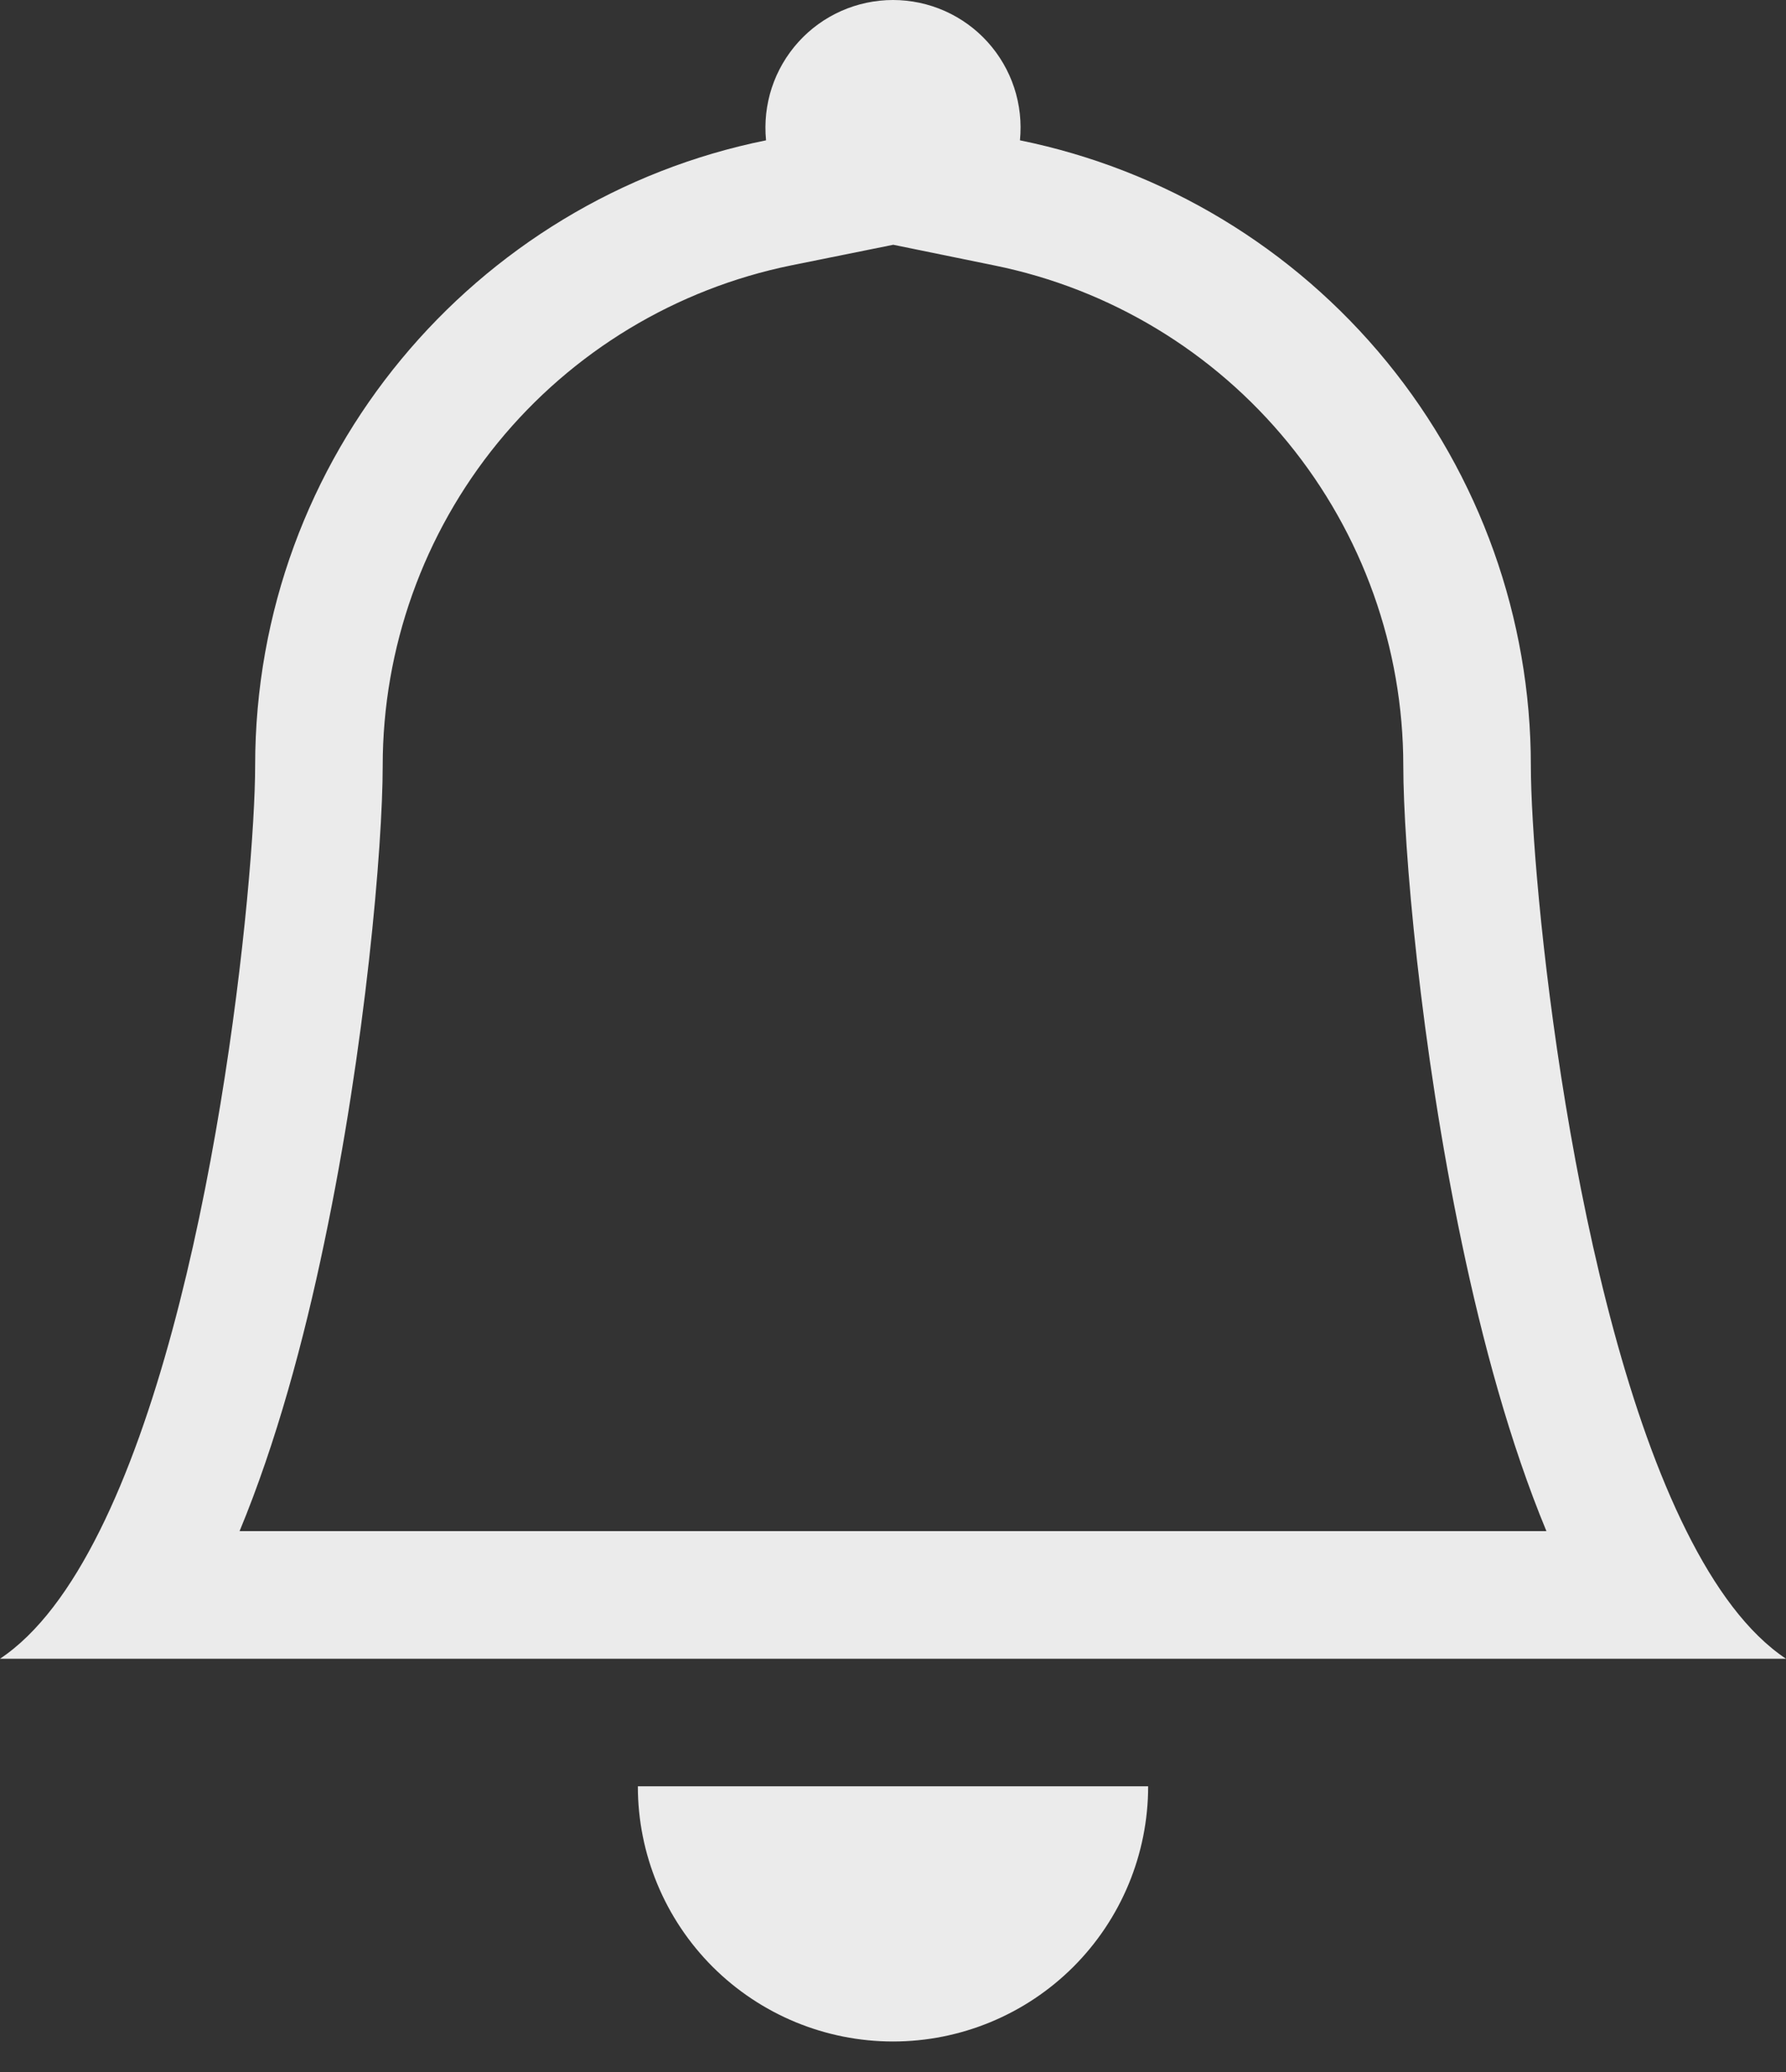 <svg width="50" height="58" viewBox="0 0 50 58" fill="none" xmlns="http://www.w3.org/2000/svg">
<rect x="0" y="0" width="50" height="58" fill="#333333" stroke="none"/>
<path d="M25 57.146C26.894 57.146 28.711 56.393 30.051 55.054C31.39 53.714 32.143 51.898 32.143 50.003H17.857C17.857 51.898 18.61 53.714 19.949 55.054C21.289 56.393 23.106 57.146 25 57.146ZM25 6.853L22.154 7.428C18.925 8.086 16.023 9.839 13.938 12.391C11.854 14.943 10.715 18.137 10.714 21.432C10.714 23.675 10.236 29.278 9.075 34.796C8.504 37.535 7.732 40.389 6.707 42.86H43.293C42.268 40.389 41.5 37.539 40.925 34.796C39.764 29.278 39.286 23.675 39.286 21.432C39.285 18.137 38.145 14.944 36.061 12.393C33.976 9.842 31.075 8.089 27.846 7.432L25 6.85V6.853ZM47.214 42.86C48.011 44.457 48.932 45.721 50 46.432H0C1.068 45.721 1.989 44.457 2.786 42.86C6 36.432 7.143 24.575 7.143 21.432C7.143 12.789 13.286 5.575 21.446 3.928C21.397 3.432 21.451 2.93 21.607 2.456C21.763 1.982 22.017 1.546 22.352 1.175C22.686 0.805 23.095 0.51 23.551 0.307C24.007 0.105 24.501 0 25 0C25.499 0 25.993 0.105 26.449 0.307C26.905 0.51 27.314 0.805 27.648 1.175C27.983 1.546 28.237 1.982 28.393 2.456C28.549 2.93 28.603 3.432 28.554 3.928C32.59 4.749 36.219 6.94 38.826 10.13C41.432 13.32 42.857 17.312 42.857 21.432C42.857 24.575 44 36.432 47.214 42.86Z" fill="#EBEBEB"/>
</svg>
